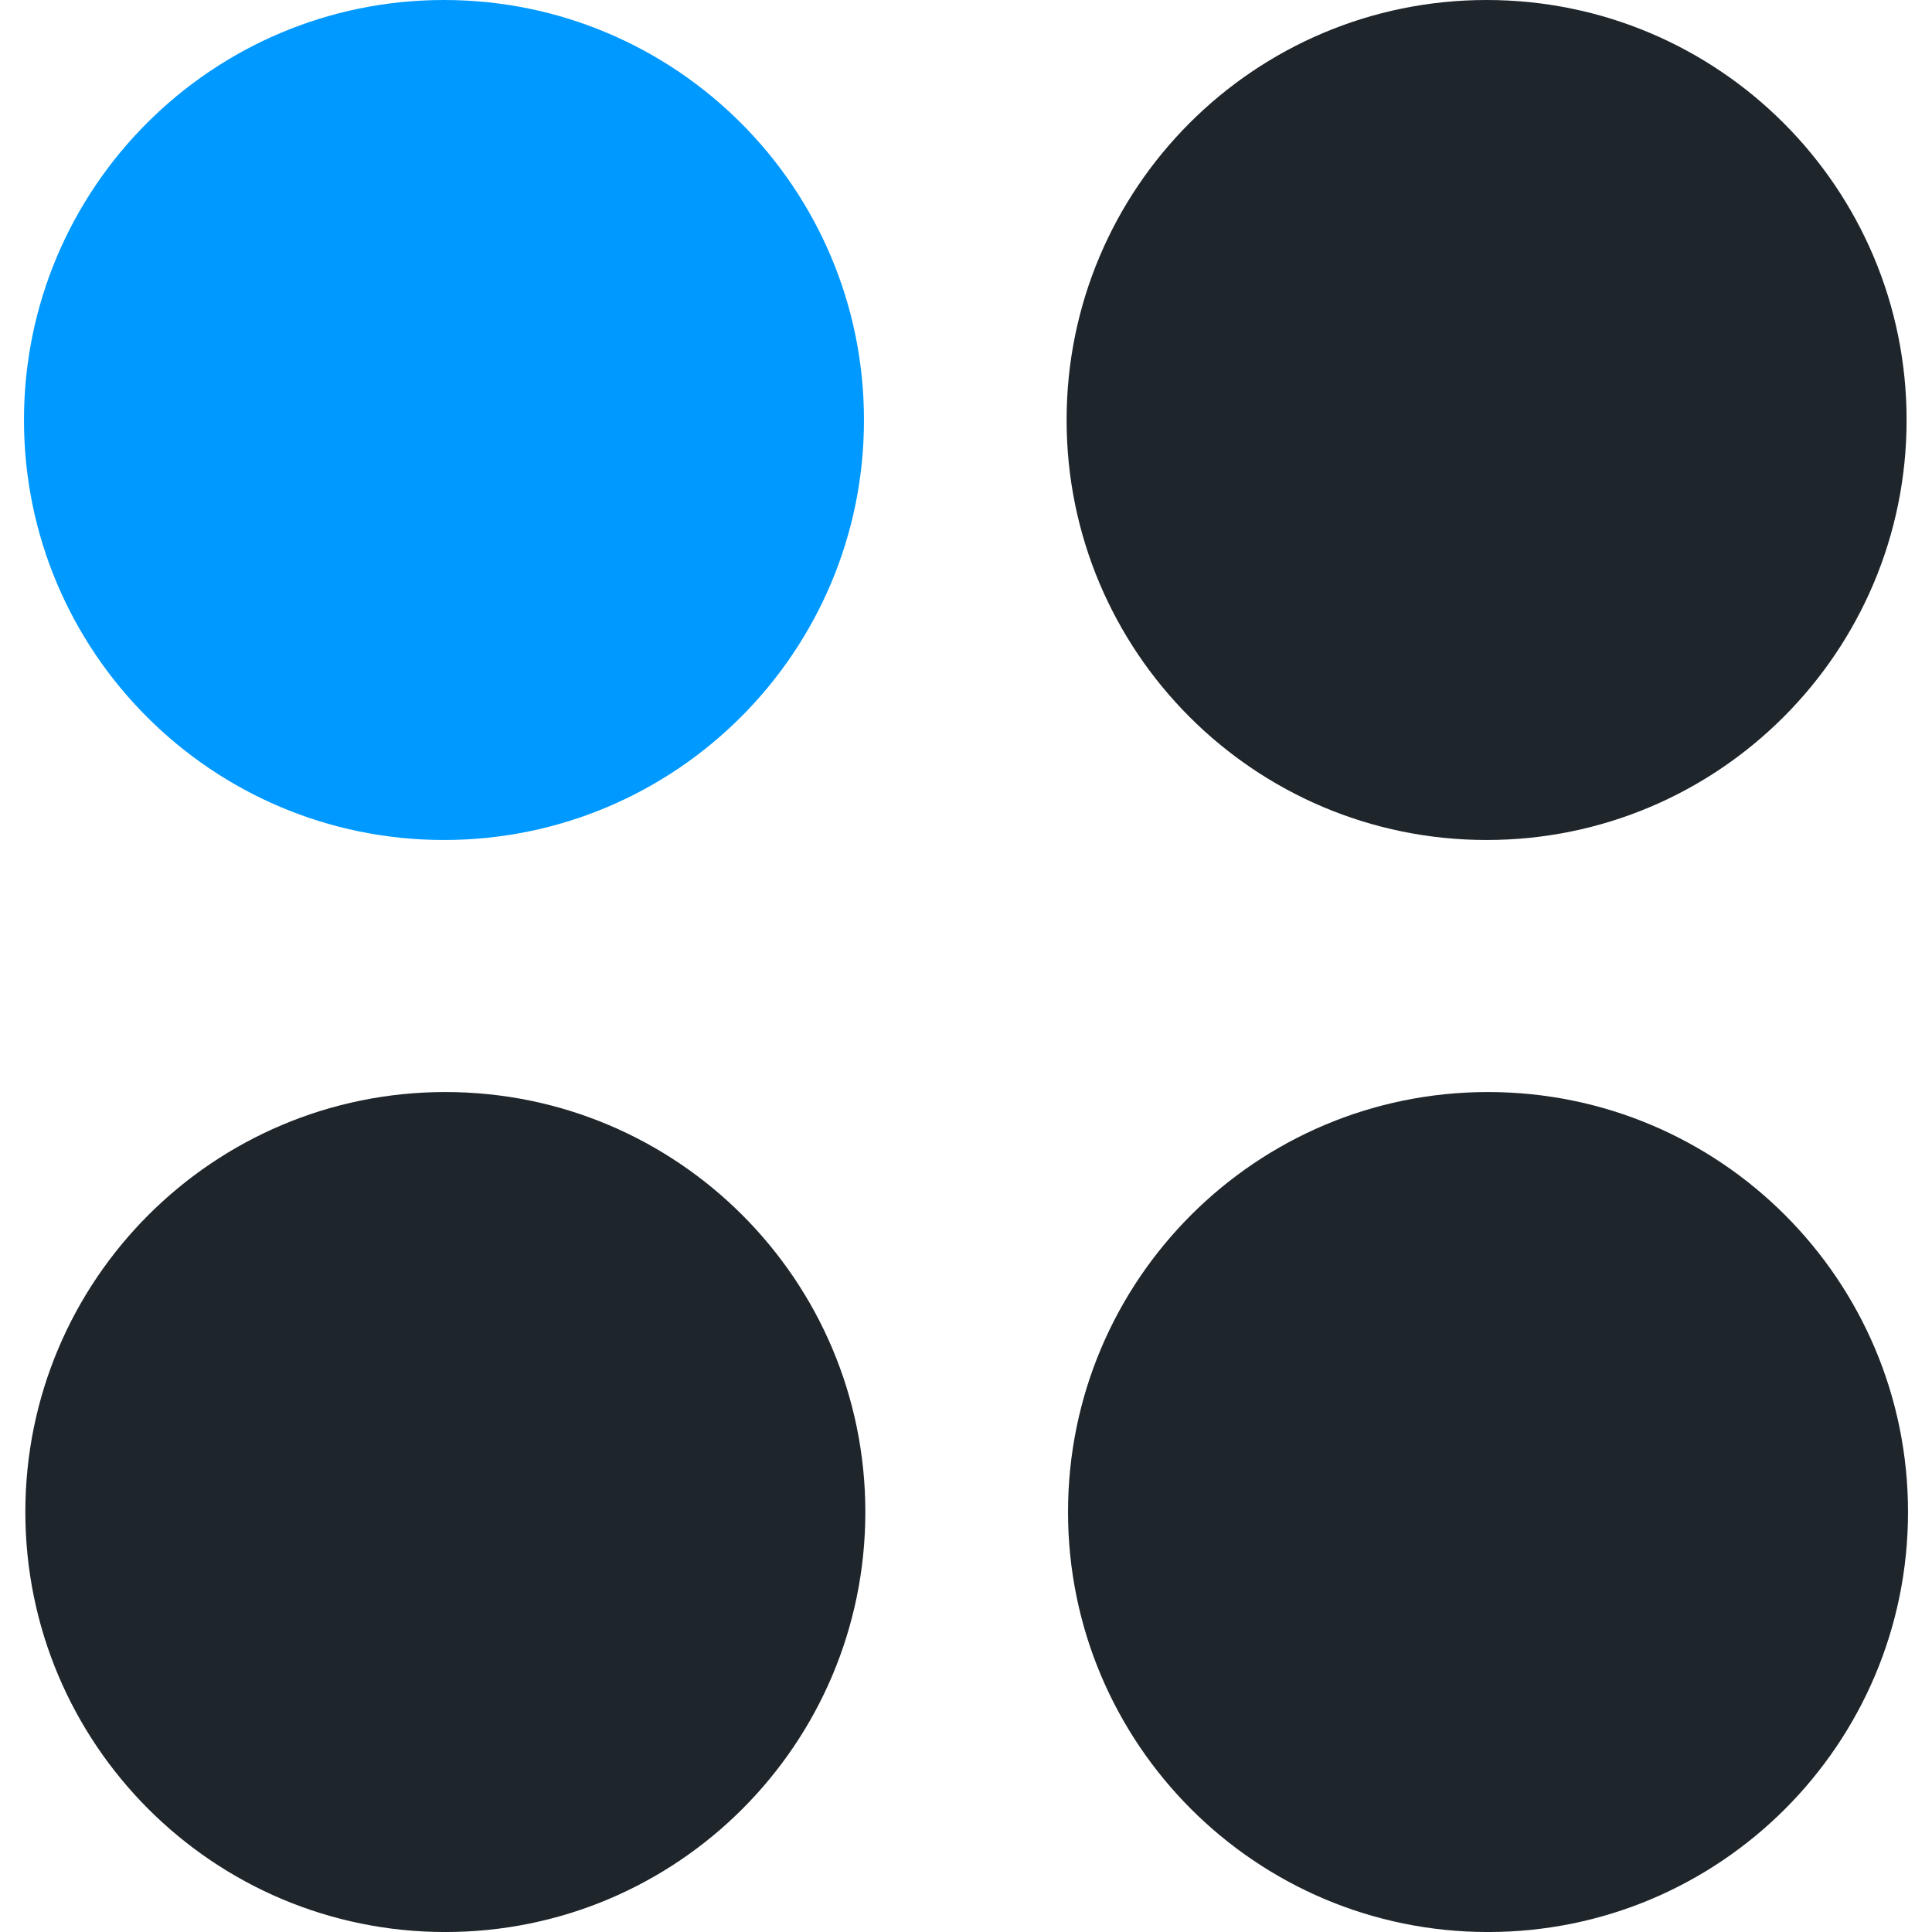 <svg width="68" height="68" viewBox="0 0 68 68" fill="none" xmlns="http://www.w3.org/2000/svg">
<path d="M15.674 68.001C23.838 68.001 30.457 61.383 30.457 53.218C30.457 45.054 23.838 38.436 15.674 38.436C7.51 38.436 0.892 45.054 0.892 53.218C0.892 61.383 7.51 68.001 15.674 68.001Z" fill="#1E252B"/>
<path d="M52.373 68.001C60.538 68.001 67.156 61.383 67.156 53.218C67.156 45.054 60.538 38.436 52.373 38.436C44.209 38.436 37.591 45.054 37.591 53.218C37.591 61.383 44.209 68.001 52.373 68.001Z" fill="#1E252B"/>
<path d="M15.626 29.565C23.79 29.565 30.409 22.947 30.409 14.783C30.409 6.618 23.79 0 15.626 0C7.462 0 0.844 6.618 0.844 14.783C0.844 22.947 7.462 29.565 15.626 29.565Z" fill="#0099FF"/>
<path d="M52.324 29.565C60.488 29.565 67.106 22.947 67.106 14.783C67.106 6.618 60.488 0 52.324 0C44.159 0 37.541 6.618 37.541 14.783C37.541 22.947 44.159 29.565 52.324 29.565Z" fill="#1E252B"/>
</svg>
